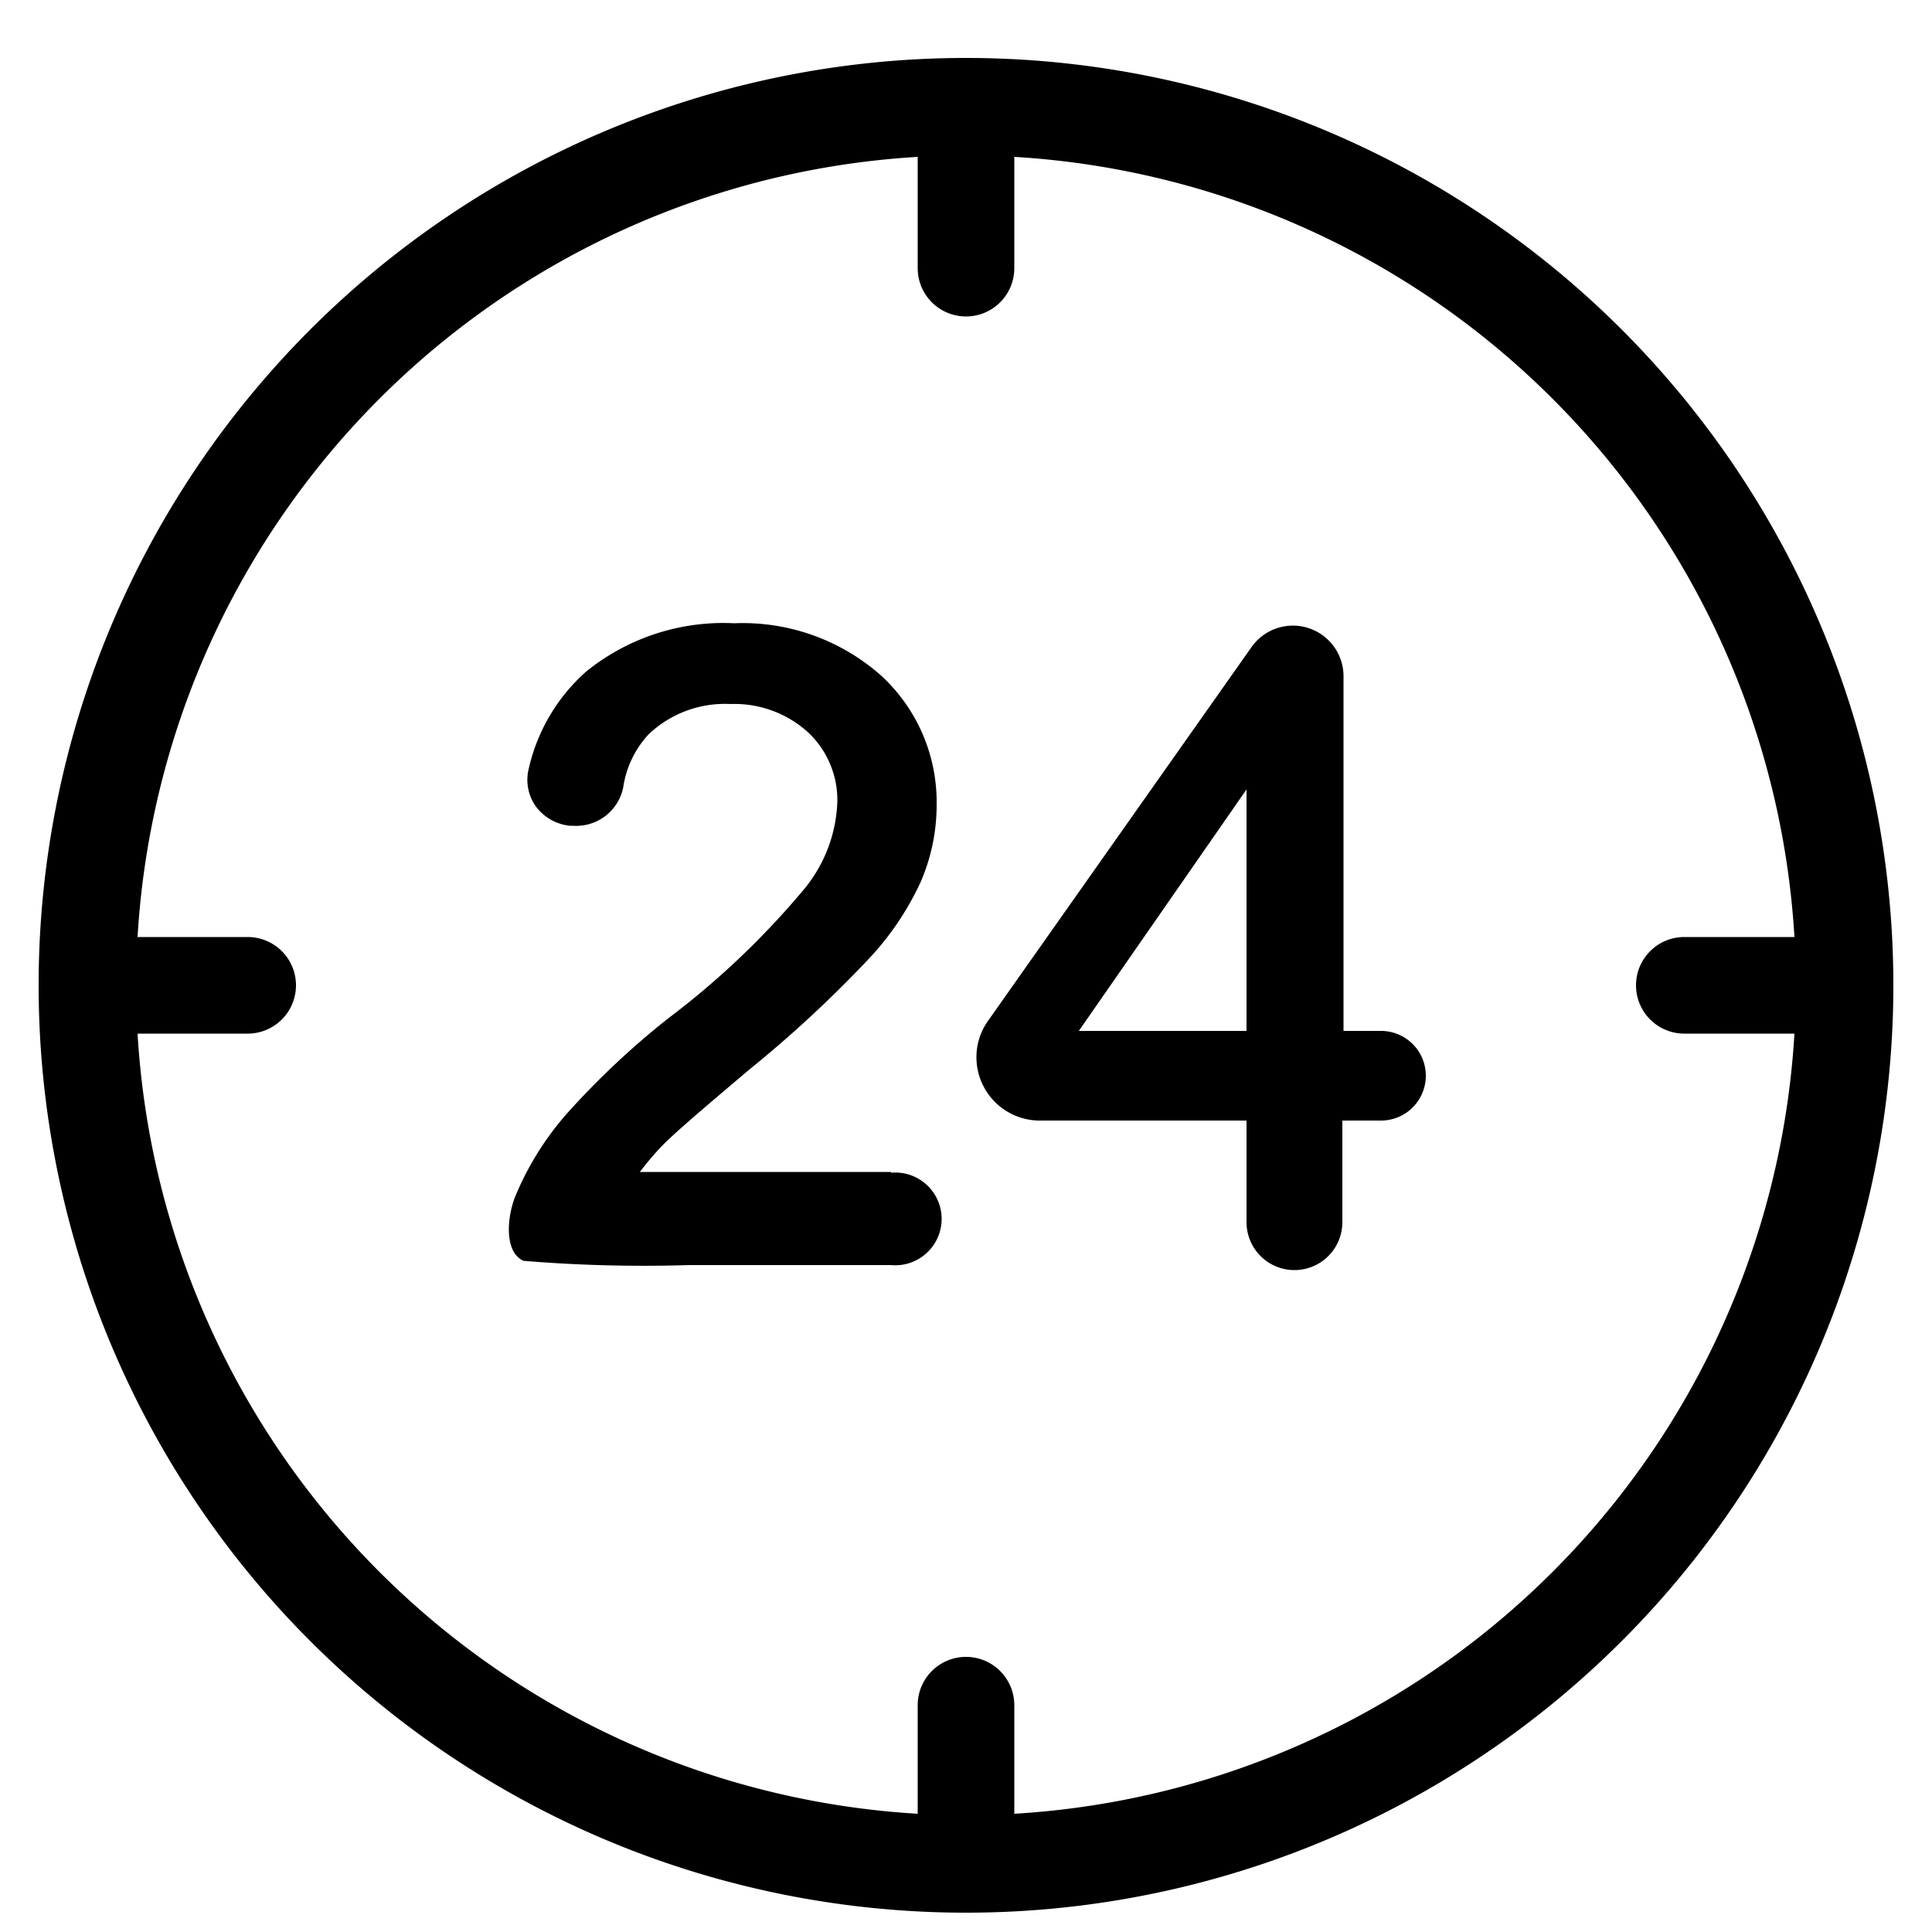 <?xml version="1.0" standalone="no"?><!DOCTYPE svg PUBLIC "-//W3C//DTD SVG 1.1//EN" "http://www.w3.org/Graphics/SVG/1.1/DTD/svg11.dtd"><svg t="1579657206951" class="icon" viewBox="0 0 1024 1024" version="1.1" xmlns="http://www.w3.org/2000/svg" p-id="5634" xmlns:xlink="http://www.w3.org/1999/xlink" width="200" height="200"><defs><style type="text/css"></style></defs><path d="M512 30.72a491.52 491.52 0 1 0 491.52 491.52 491.52 491.52 0 0 0-491.52-491.52z m25.6 930.611v-57.549a25.6 25.6 0 1 0-51.2 0v57.549A440.32 440.32 0 0 1 72.909 547.84h58.368a25.6 25.6 0 0 0 0-51.2H72.909A440.32 440.32 0 0 1 486.4 83.149v58.982a25.6 25.6 0 1 0 51.2 0V83.149a440.32 440.32 0 0 1 413.491 413.491h-58.368a25.6 25.6 0 0 0 0 51.2h58.368a440.32 440.32 0 0 1-413.491 413.491z" p-id="5635"></path><path d="M472.269 621.158h-133.12a156.672 156.672 0 0 1 11.059-13.107c6.758-7.168 22.528-20.48 46.694-40.96a641.638 641.638 0 0 0 63.078-58.368 152.781 152.781 0 0 0 27.853-40.96 102.4 102.4 0 0 0 8.602-40.96 91.136 91.136 0 0 0-29.286-68.608A110.592 110.592 0 0 0 389.12 330.342a115.507 115.507 0 0 0-78.438 25.6 97.485 97.485 0 0 0-30.515 51.814 24.371 24.371 0 0 0 3.686 19.456 25.805 25.805 0 0 0 18.022 10.445h1.638a25.395 25.395 0 0 0 26.829-20.48 52.429 52.429 0 0 1 13.517-28.058 58.778 58.778 0 0 1 43.418-15.974 57.958 57.958 0 0 1 40.96 14.95 49.152 49.152 0 0 1 15.565 36.864 76.8 76.8 0 0 1-17.408 46.08 434.79 434.79 0 0 1-72.09 68.608 430.08 430.08 0 0 0-53.658 50.381A157.696 157.696 0 0 0 272.794 634.88c-4.096 10.854-5.53 28.877 4.71 33.382a770.048 770.048 0 0 0 87.654 2.253h107.11a24.576 24.576 0 1 0 0-48.947zM732.57 546.406h-20.48v-187.597a26.829 26.829 0 0 0-48.947-15.565l-139.469 197.837a33.178 33.178 0 0 0-6.144 19.251 33.587 33.587 0 0 0 32.768 33.587h110.387v53.862a25.395 25.395 0 1 0 50.79 0V593.92h20.48a23.757 23.757 0 0 0 0-47.514z m-71.885-128v128h-88.883z" p-id="5636"></path></svg>